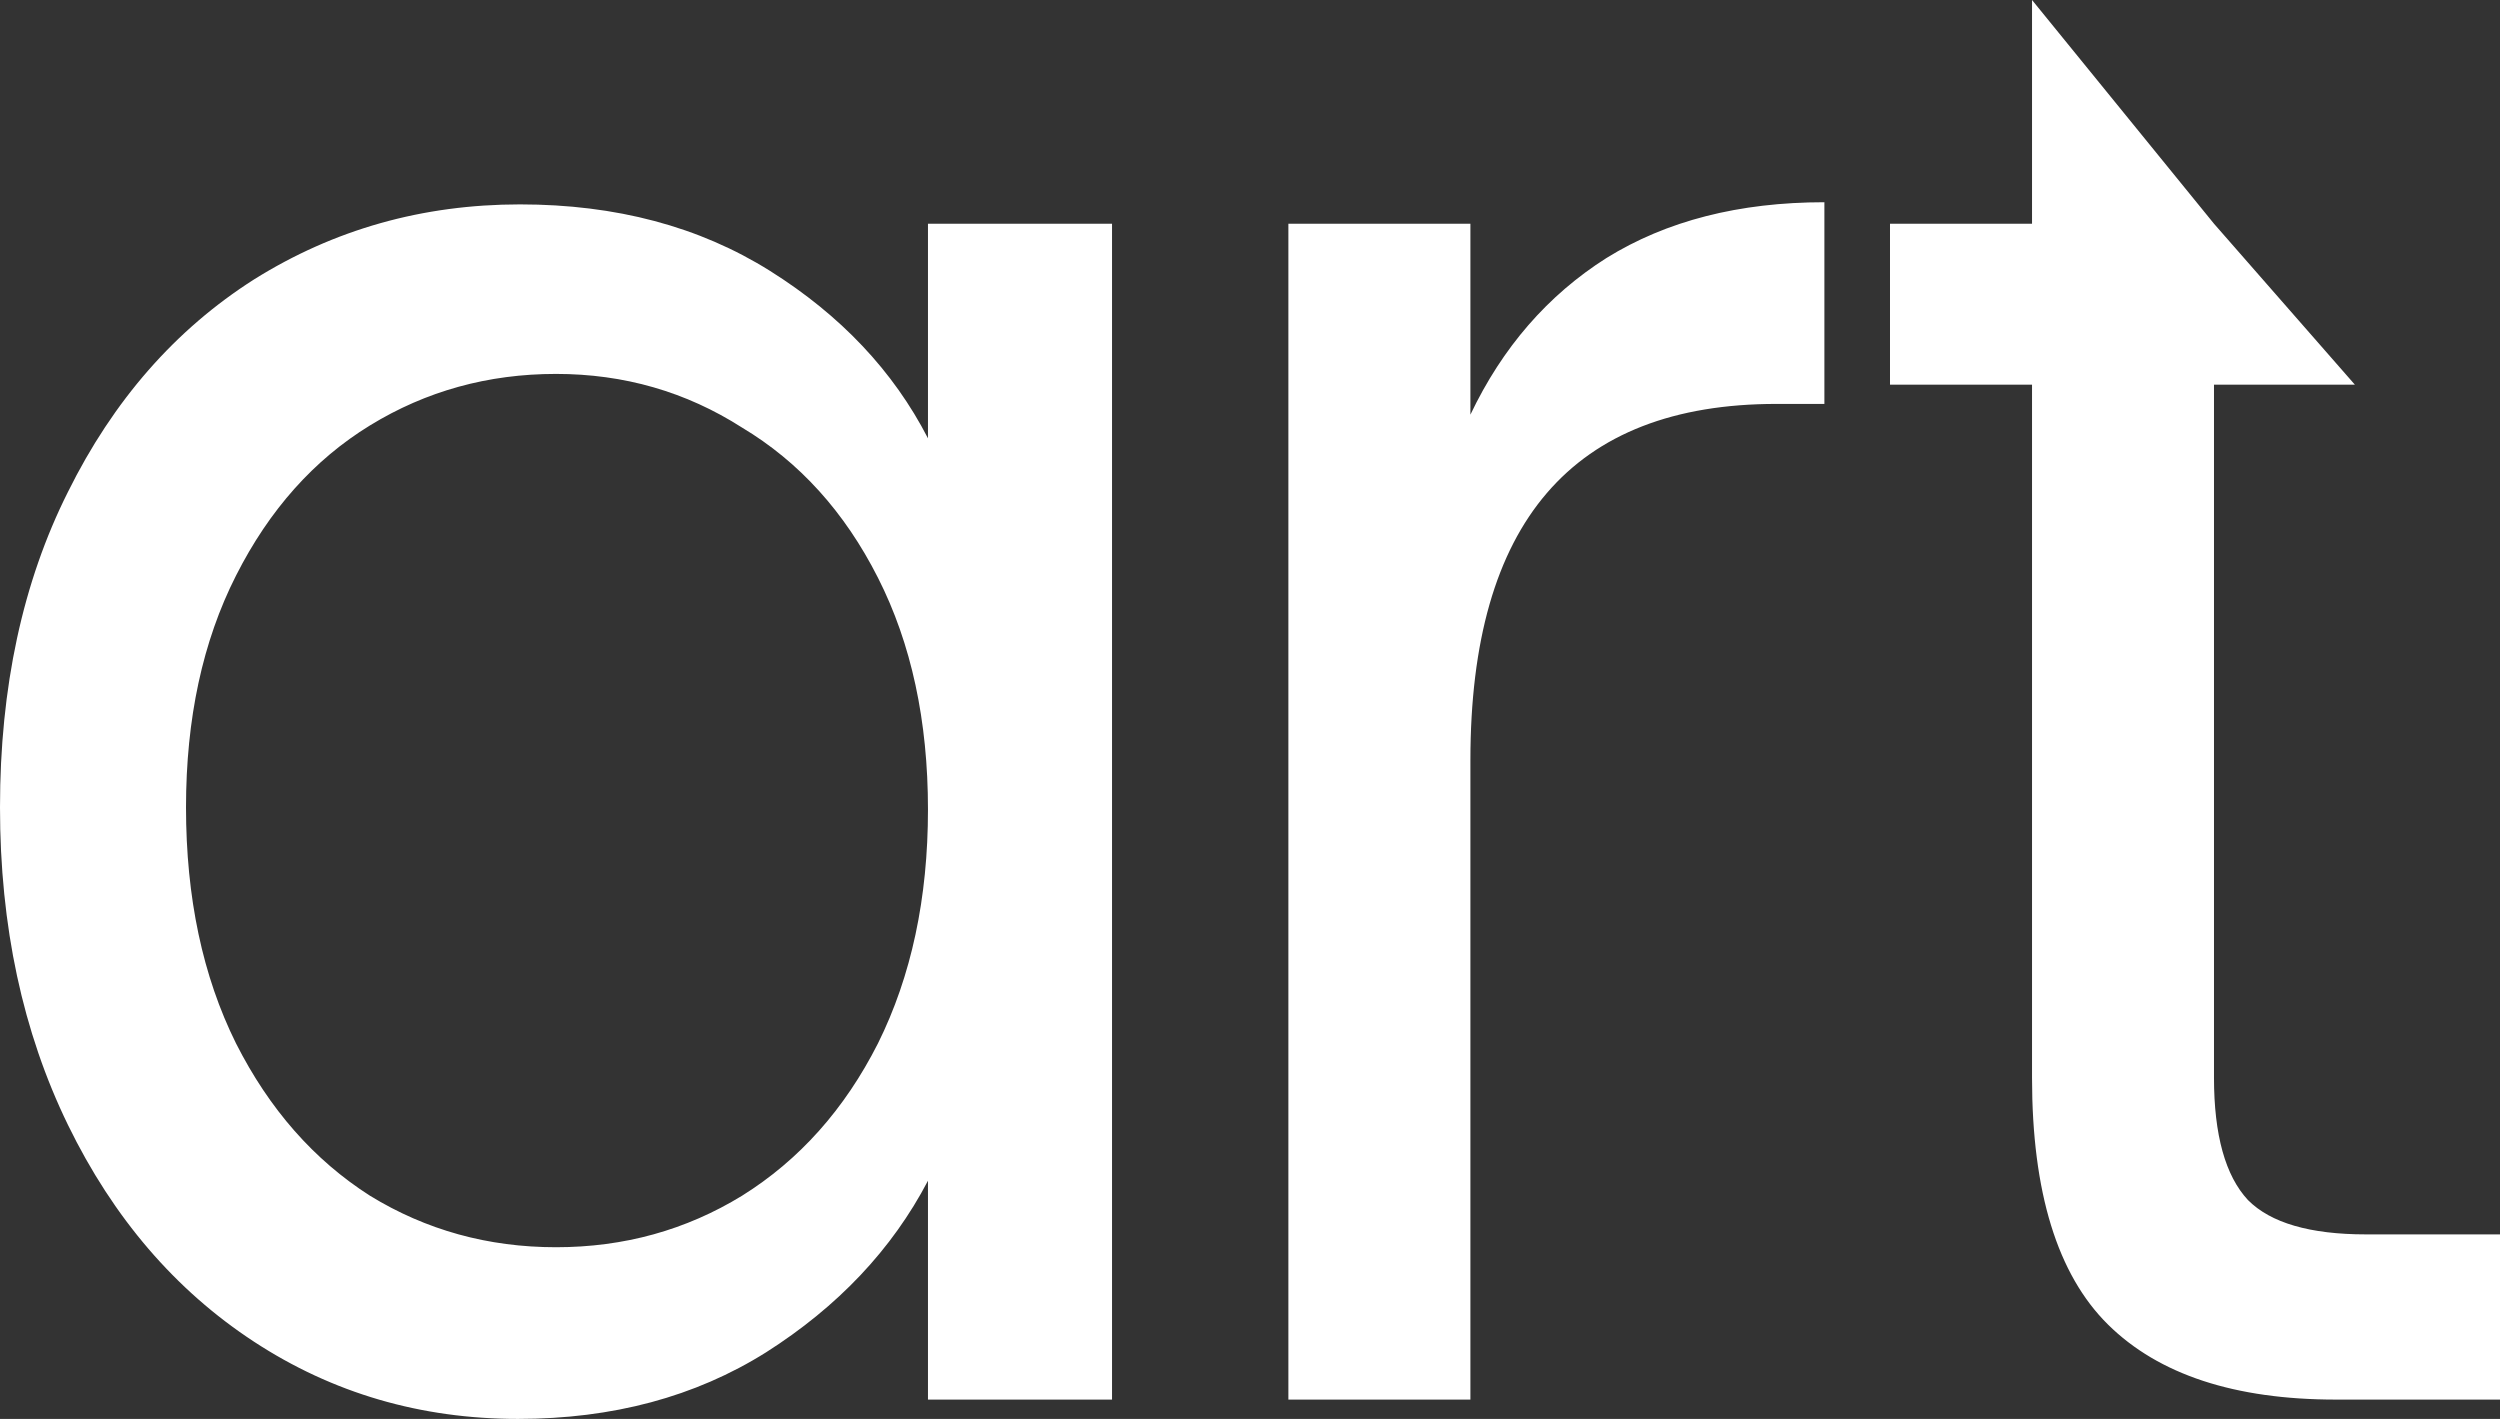 <svg width="37" height="21" viewBox="0 0 37 21" fill="none" xmlns="http://www.w3.org/2000/svg">
<rect x="0" y="0" width="37" height="21" fill="#333333" stroke="none"/>
<path fill-rule="evenodd" clip-rule="evenodd" d="M32.767 15.95V5.693H34.852L32.767 3.311L30.074 0V3.311H27.972V5.693H30.074V15.95C30.074 17.644 30.449 18.862 31.198 19.603C31.948 20.344 33.073 20.714 34.573 20.714H37V18.269H35.017C34.188 18.269 33.606 18.099 33.27 17.761C32.935 17.401 32.767 16.797 32.767 15.95ZM21.762 6.137C22.236 5.142 22.907 4.369 23.775 3.819C24.663 3.268 25.738 2.993 27.001 2.993V5.978H26.291C23.272 5.978 21.762 7.736 21.762 11.25V20.714H19.068V3.311H21.762V6.137ZM0 11.949C0 10.171 0.336 8.614 1.006 7.28C1.677 5.926 2.595 4.877 3.759 4.136C4.943 3.395 6.255 3.025 7.696 3.025C9.117 3.025 10.35 3.353 11.396 4.009C12.442 4.666 13.221 5.491 13.734 6.487V3.311H16.458V20.714H13.734V17.475C13.202 18.491 12.402 19.338 11.337 20.015C10.291 20.672 9.068 21 7.666 21C6.226 21 4.923 20.619 3.759 19.857C2.595 19.095 1.677 18.025 1.006 16.649C0.336 15.273 0 13.706 0 11.949ZM13.734 11.981C13.734 10.668 13.488 9.525 12.994 8.551C12.501 7.577 11.83 6.836 10.982 6.328C10.153 5.798 9.235 5.534 8.229 5.534C7.222 5.534 6.305 5.788 5.476 6.296C4.647 6.804 3.986 7.545 3.493 8.519C2.999 9.493 2.753 10.636 2.753 11.949C2.753 13.283 2.999 14.447 3.493 15.442C3.986 16.416 4.647 17.168 5.476 17.697C6.305 18.205 7.222 18.459 8.229 18.459C9.235 18.459 10.153 18.205 10.982 17.697C11.83 17.168 12.501 16.416 12.994 15.442C13.488 14.447 13.734 13.293 13.734 11.981Z" fill="white"/>
</svg>

